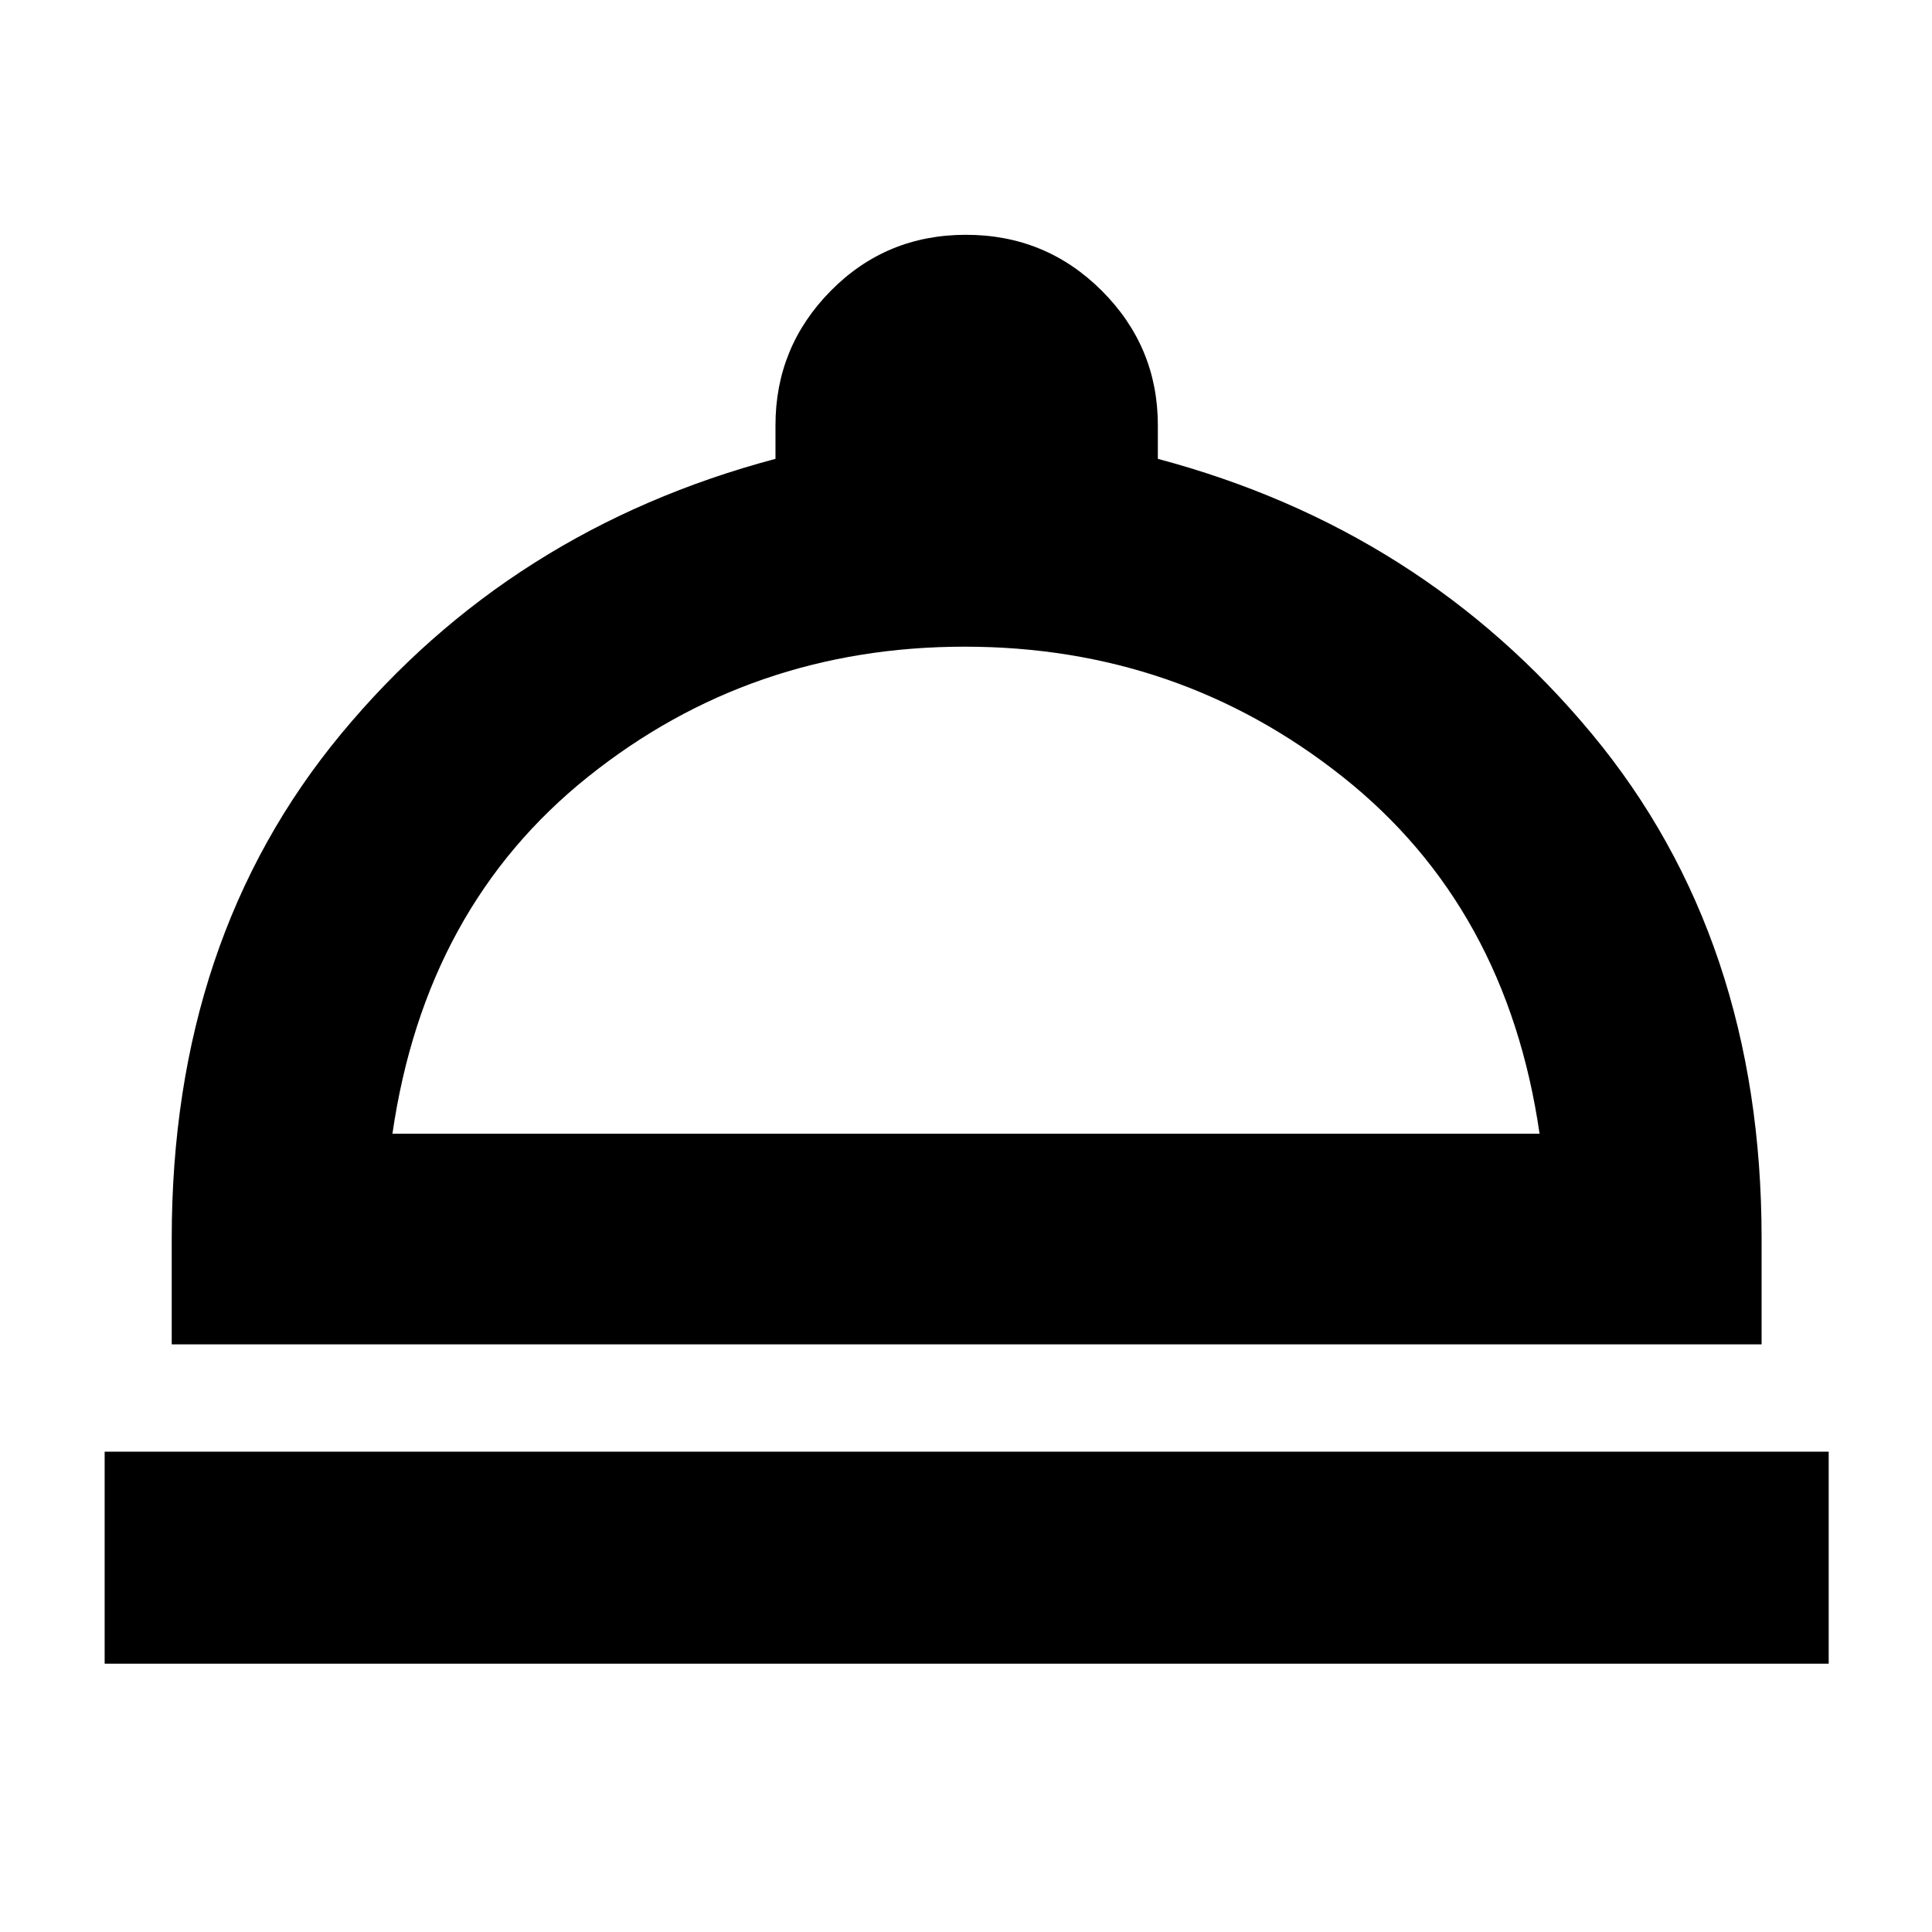 <svg xmlns="http://www.w3.org/2000/svg" height="40" viewBox="0 -960 960 960" width="40"><path d="M52-133.33v-105.34h856.67v105.34H52ZM85.33-292v-52.67q0-149 84.17-250.66Q253.67-697 385.33-732v-16.67q0-39.02 27.49-66.84 27.48-27.82 67.16-27.82 39.69 0 67.52 27.82t27.83 66.84V-732Q706.67-697 791-595.33q84.33 101.66 84.33 250.66V-292h-790ZM195-396.67h570Q748.67-509.33 667.17-574q-81.5-64.67-187.84-64.67-106.33 0-187.16 64.67-80.84 64.67-97.17 177.33Zm285 0Z"/></svg>